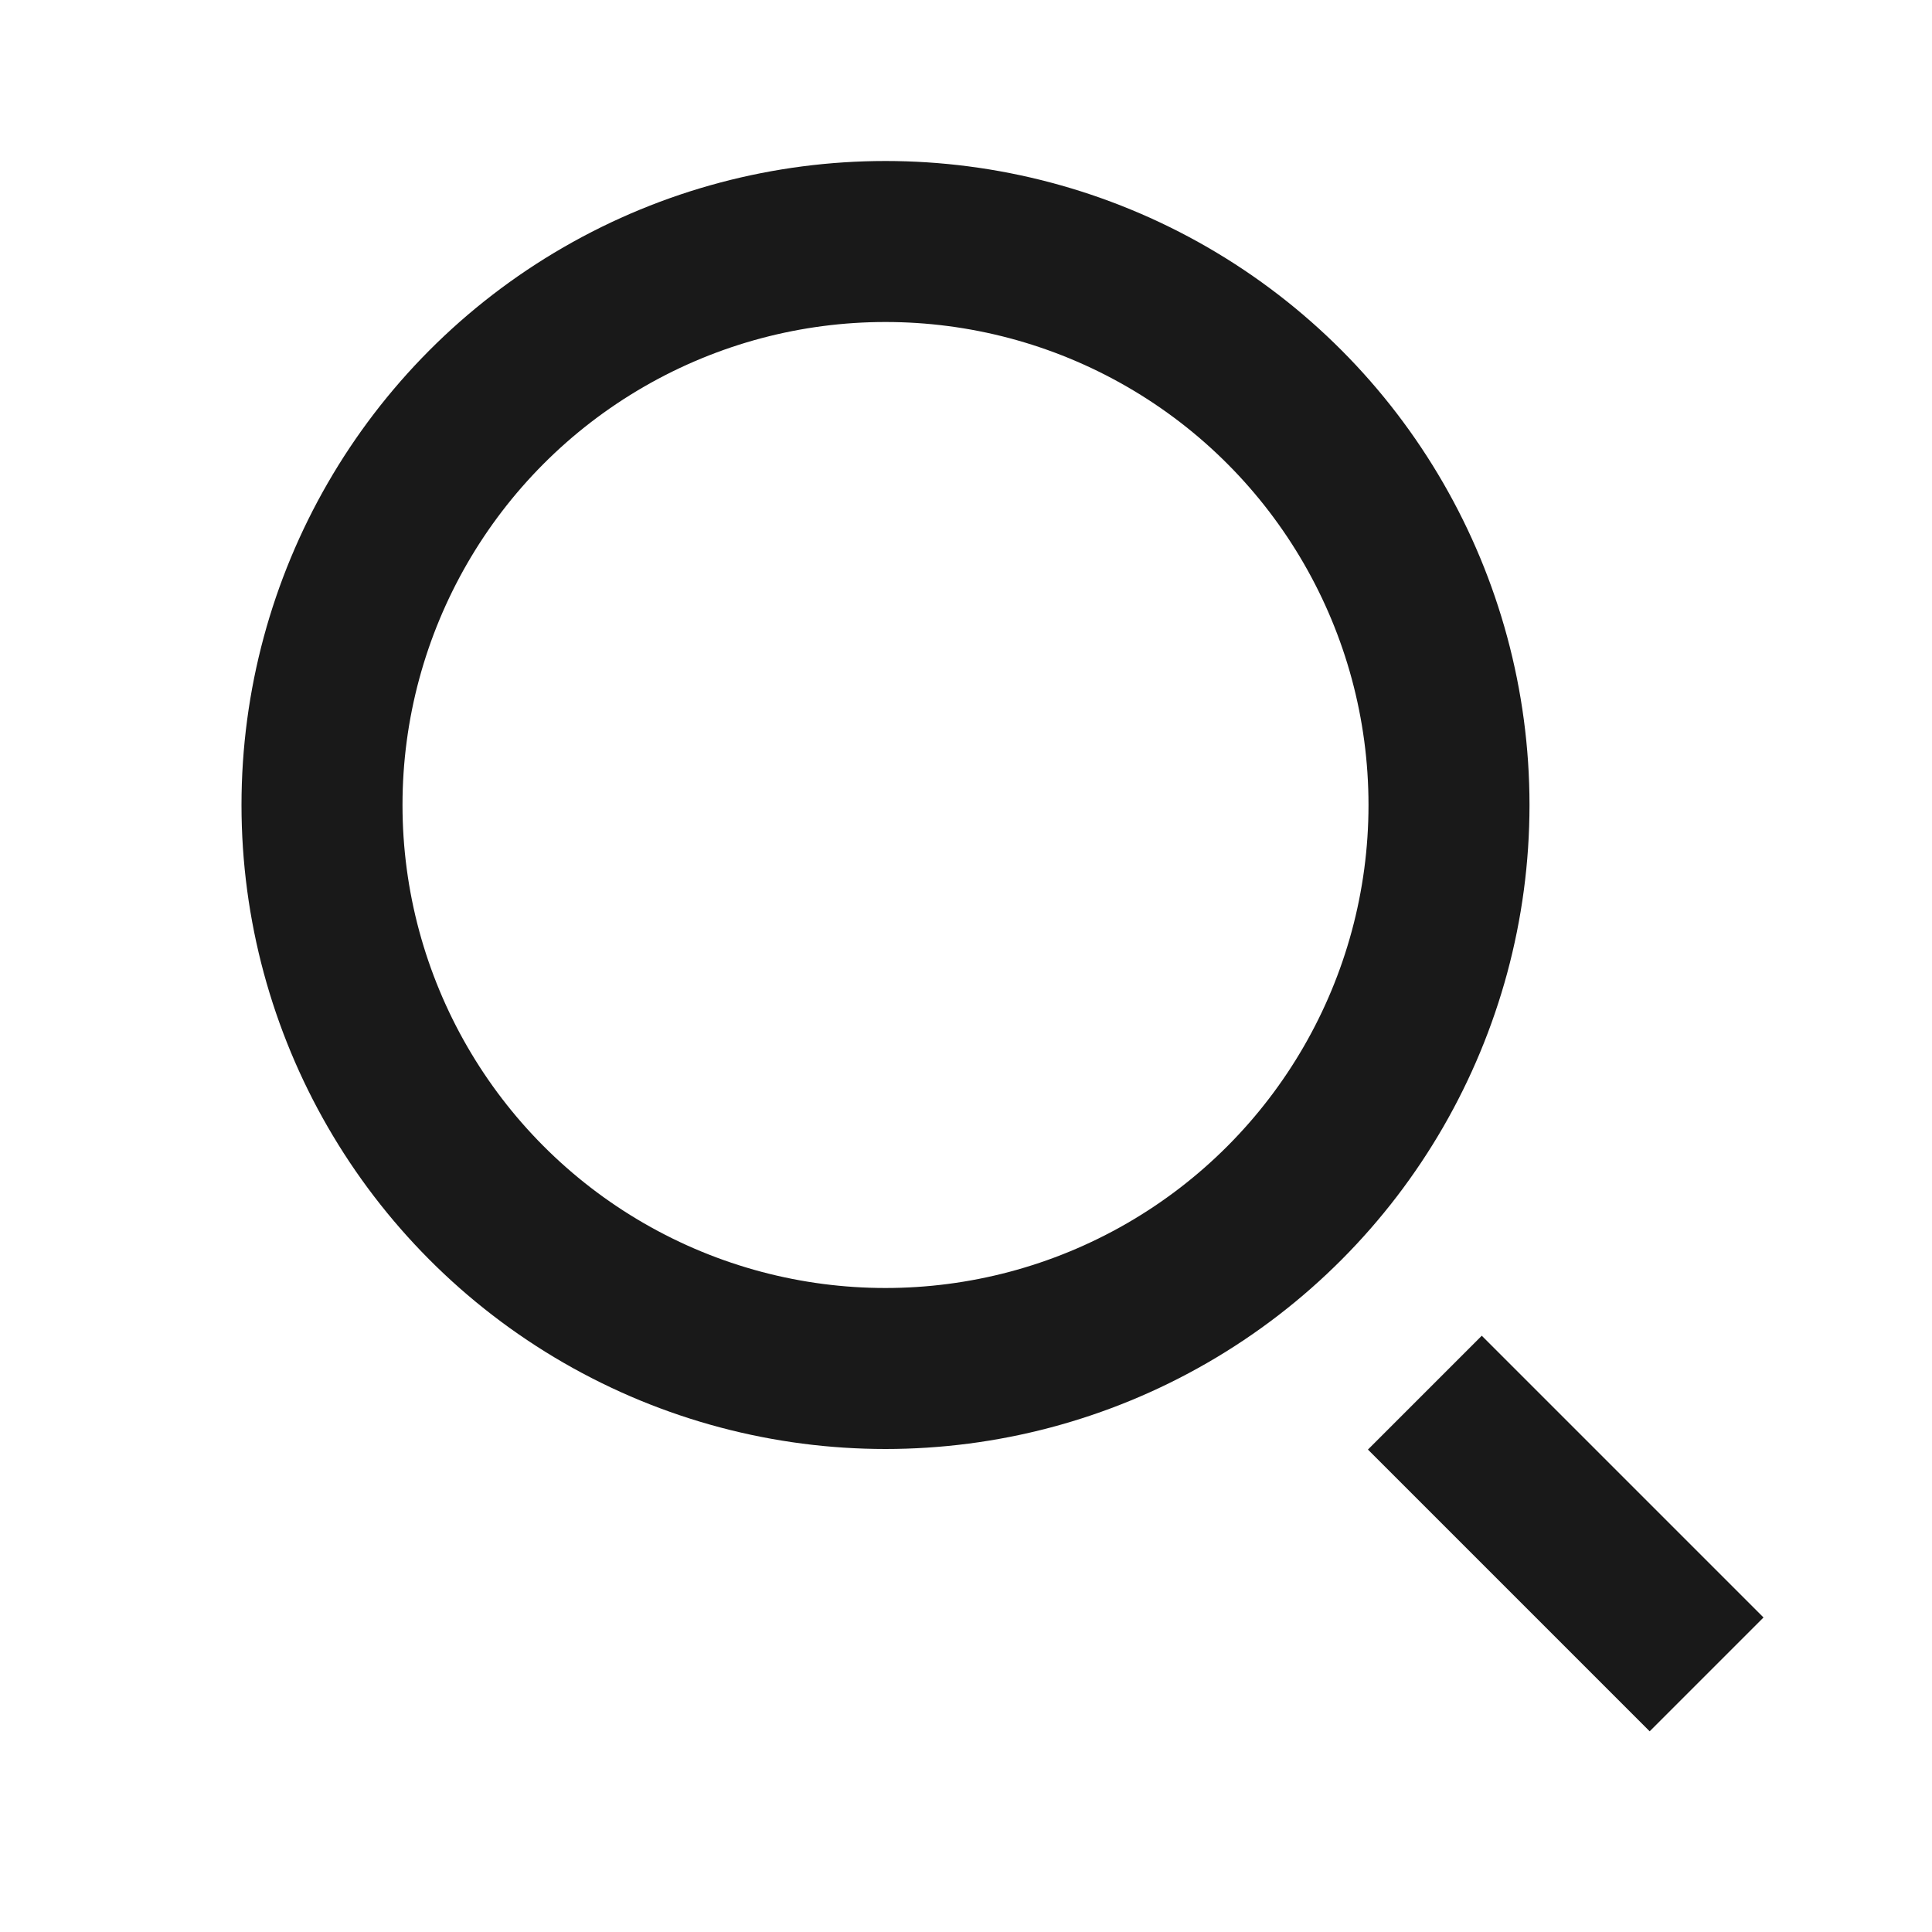 <svg width="24" height="24" viewBox="0 0 24 24" fill="none" xmlns="http://www.w3.org/2000/svg">
  <circle cx="11" cy="10" r="7" stroke="#191919" stroke-width="2"/>
  <path d="M17.7 17.3l3.5 3.5" stroke="#191919" stroke-width="2"/>
</svg>
